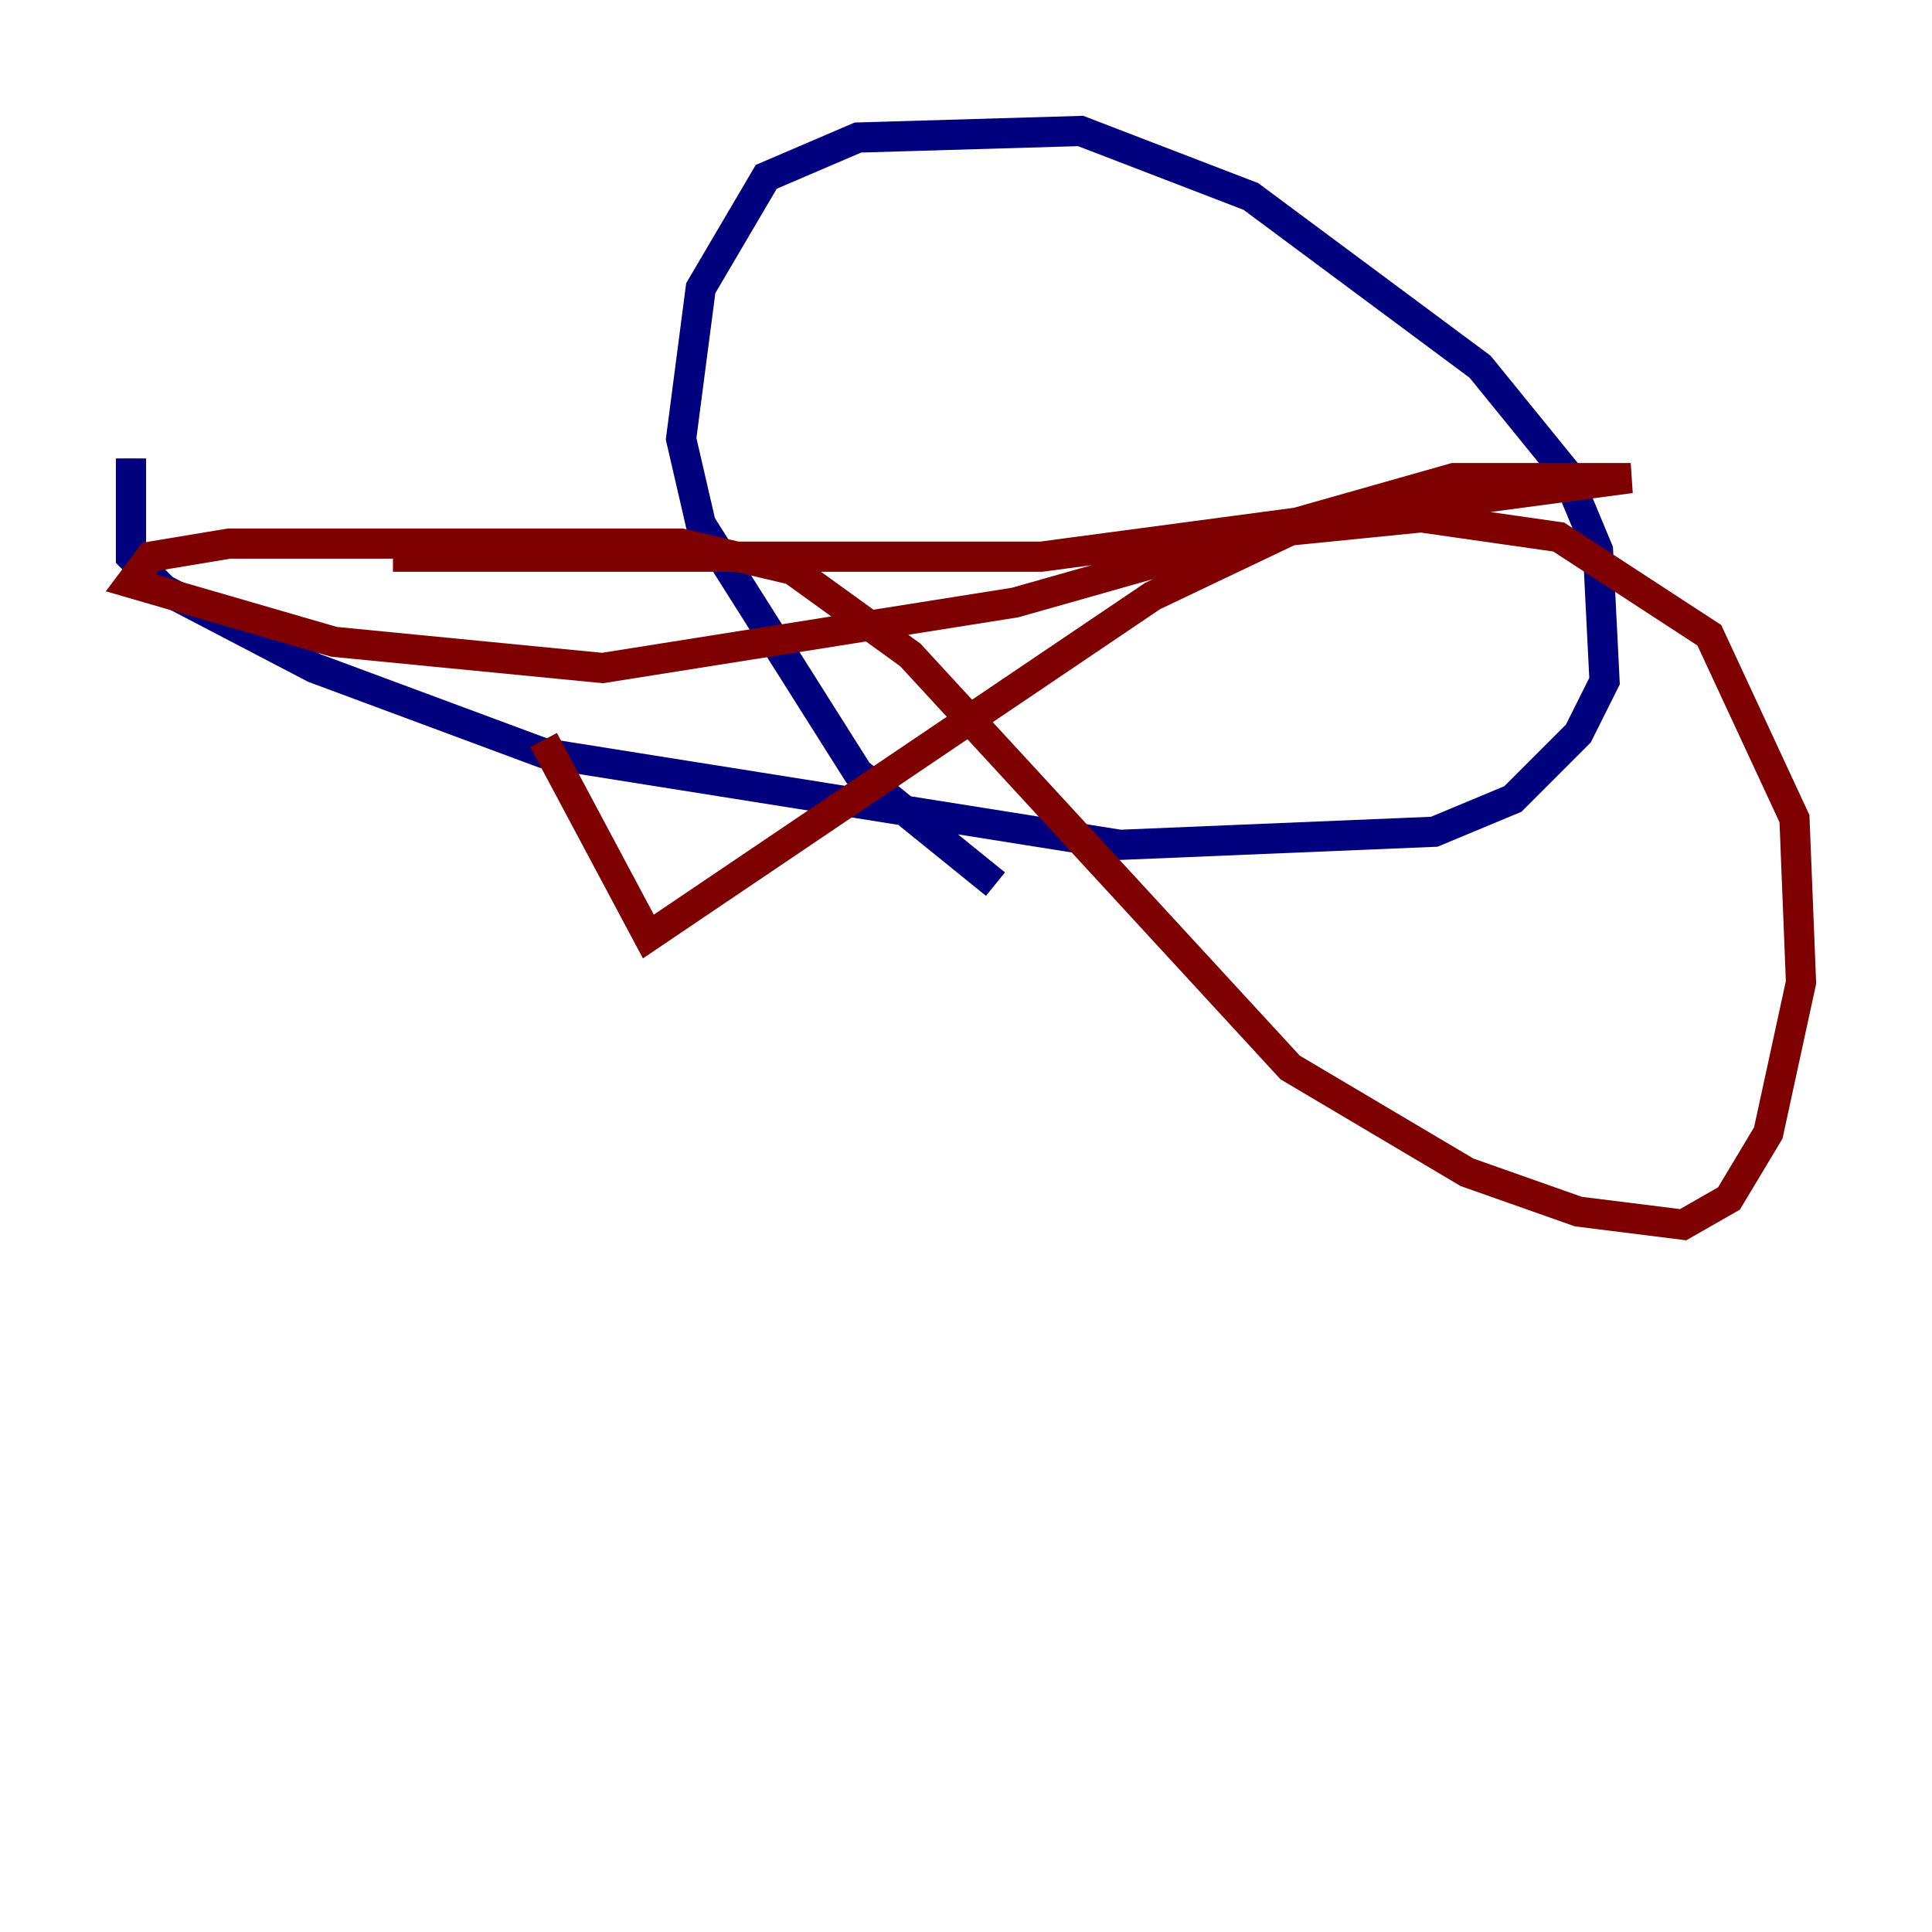 <?xml version="1.0" encoding="utf-8" ?>
<svg baseProfile="tiny" height="128" version="1.2" viewBox="0,0,128,128" width="128" xmlns="http://www.w3.org/2000/svg" xmlns:ev="http://www.w3.org/2001/xml-events" xmlns:xlink="http://www.w3.org/1999/xlink"><defs /><polyline fill="none" points="65.953,58.576 56.841,51.2 46.427,34.712 45.125,29.071 46.427,19.091 50.766,11.715 56.841,9.112 71.593,8.678 82.875,13.017 98.061,24.298 103.702,31.241 105.871,36.447 106.305,45.125 104.57,48.597 100.231,52.936 95.024,55.105 74.197,55.973 36.014,49.898 20.827,44.258 10.848,39.051 8.678,36.881 8.678,30.373" stroke="#00007f" stroke-width="2" /><polyline fill="none" points="26.034,36.881 68.99,36.881 108.041,31.675 96.325,31.675 67.254,39.919 39.919,44.258 22.129,42.522 8.678,38.617 9.98,36.881 15.186,36.014 45.125,36.014 52.502,37.749 60.312,43.39 85.478,70.725 97.193,77.668 104.57,80.271 111.512,81.139 114.549,79.403 117.153,75.064 119.322,65.085 118.888,54.237 113.248,42.088 103.268,35.58 94.156,34.278 85.478,35.146 76.366,39.485 42.956,62.047 36.014,49.031" stroke="#7f0000" stroke-width="2" /></svg>